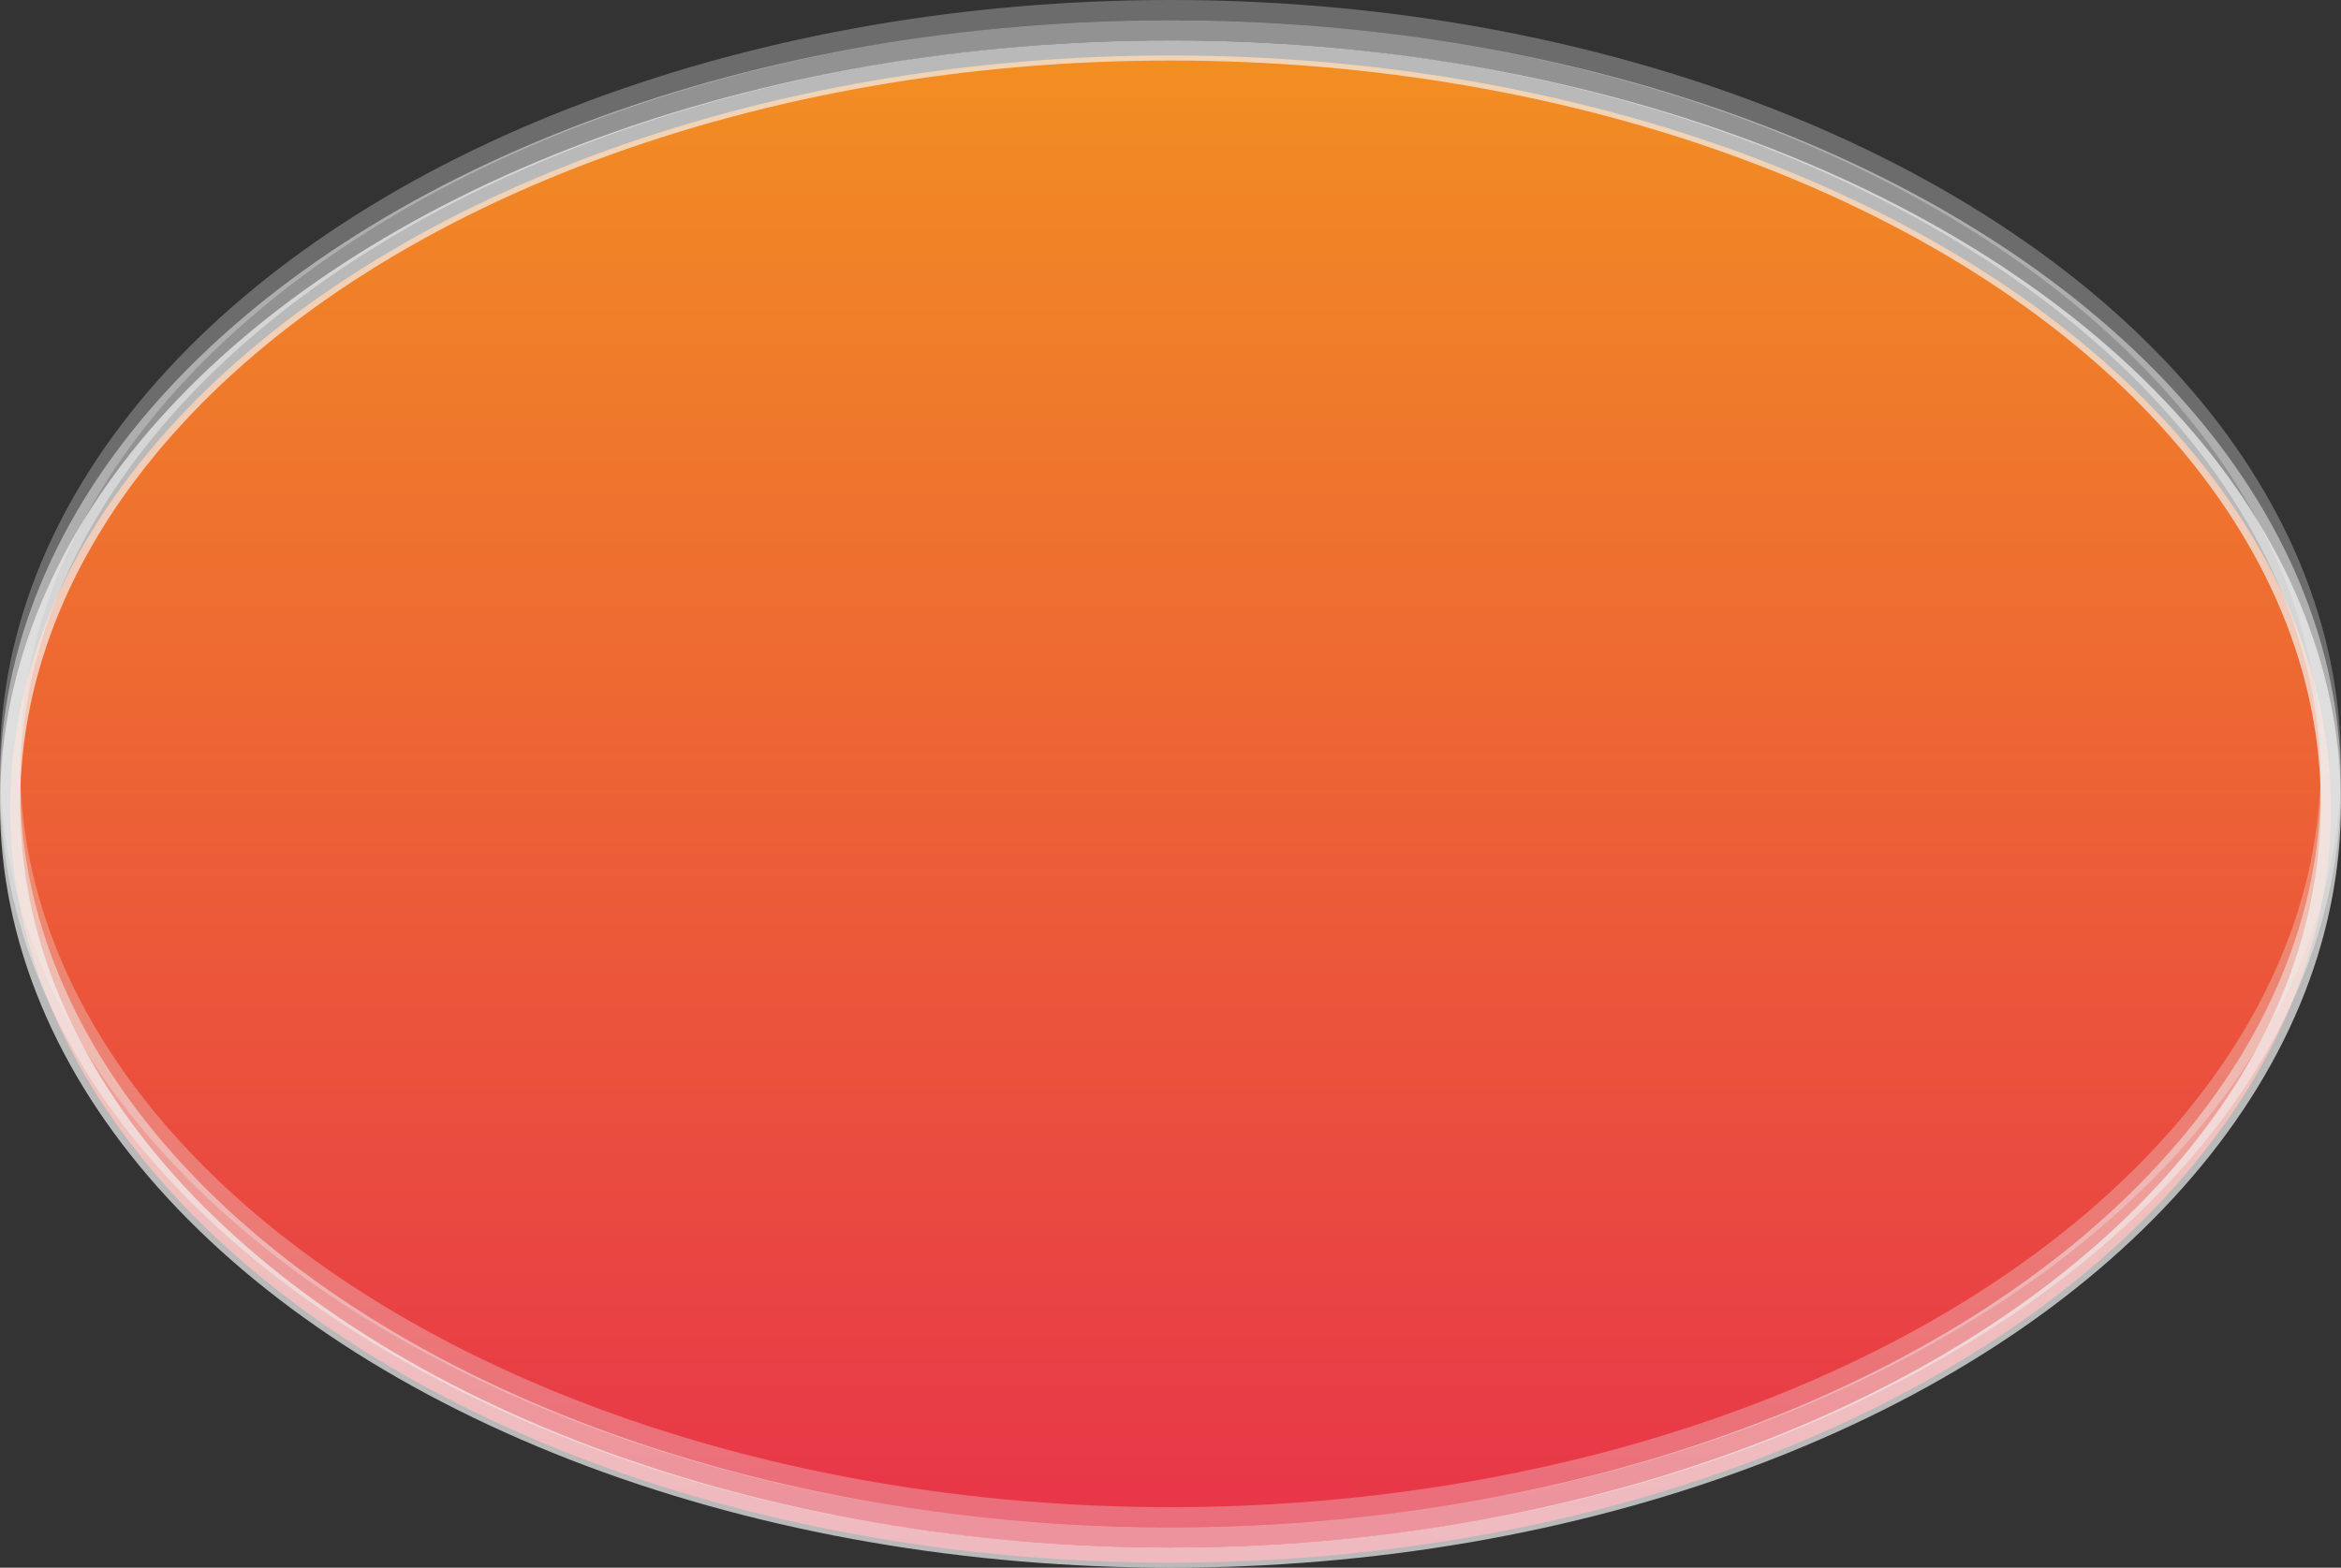 <?xml version="1.0" encoding="UTF-8"?>
<svg id="Camada_2" data-name="Camada 2" xmlns="http://www.w3.org/2000/svg" xmlns:xlink="http://www.w3.org/1999/xlink" viewBox="0 0 464.29 311.01">
  <rect x="0" y="0" width="464.29" height="311.01" fill="#333333" stroke="none"/>
  <defs>
    <style>
      .cls-1 {
        opacity: .7;
      }

      .cls-1, .cls-2, .cls-3 {
        fill: none;
        stroke: #f2f2f2;
        stroke-miterlimit: 10;
        stroke-width: 4px;
      }

      .cls-4 {
        fill: url(#Gradiente_sem_nome_6);
      }

      .cls-2 {
        opacity: .5;
      }

      .cls-3 {
        opacity: .3;
      }
    </style>
    <linearGradient id="Gradiente_sem_nome_6" data-name="Gradiente sem nome 6" x1="232.14" y1="310.01" x2="232.14" y2="11.01" gradientUnits="userSpaceOnUse">
      <stop offset="0" stop-color="#e7334a"/>
      <stop offset="1" stop-color="#f28e22"/>
    </linearGradient>
  </defs>
  <g id="Camada_1-2" data-name="Camada 1">
    <ellipse class="cls-4" cx="232.14" cy="160.51" rx="230.14" ry="149.5"/>
    <ellipse class="cls-1" cx="232.14" cy="159.51" rx="230.14" ry="149.5"/>
    <ellipse class="cls-2" cx="232.14" cy="155.51" rx="230.14" ry="149.5"/>
    <ellipse class="cls-3" cx="232.14" cy="151.5" rx="230.14" ry="149.5"/>
  </g>
</svg>